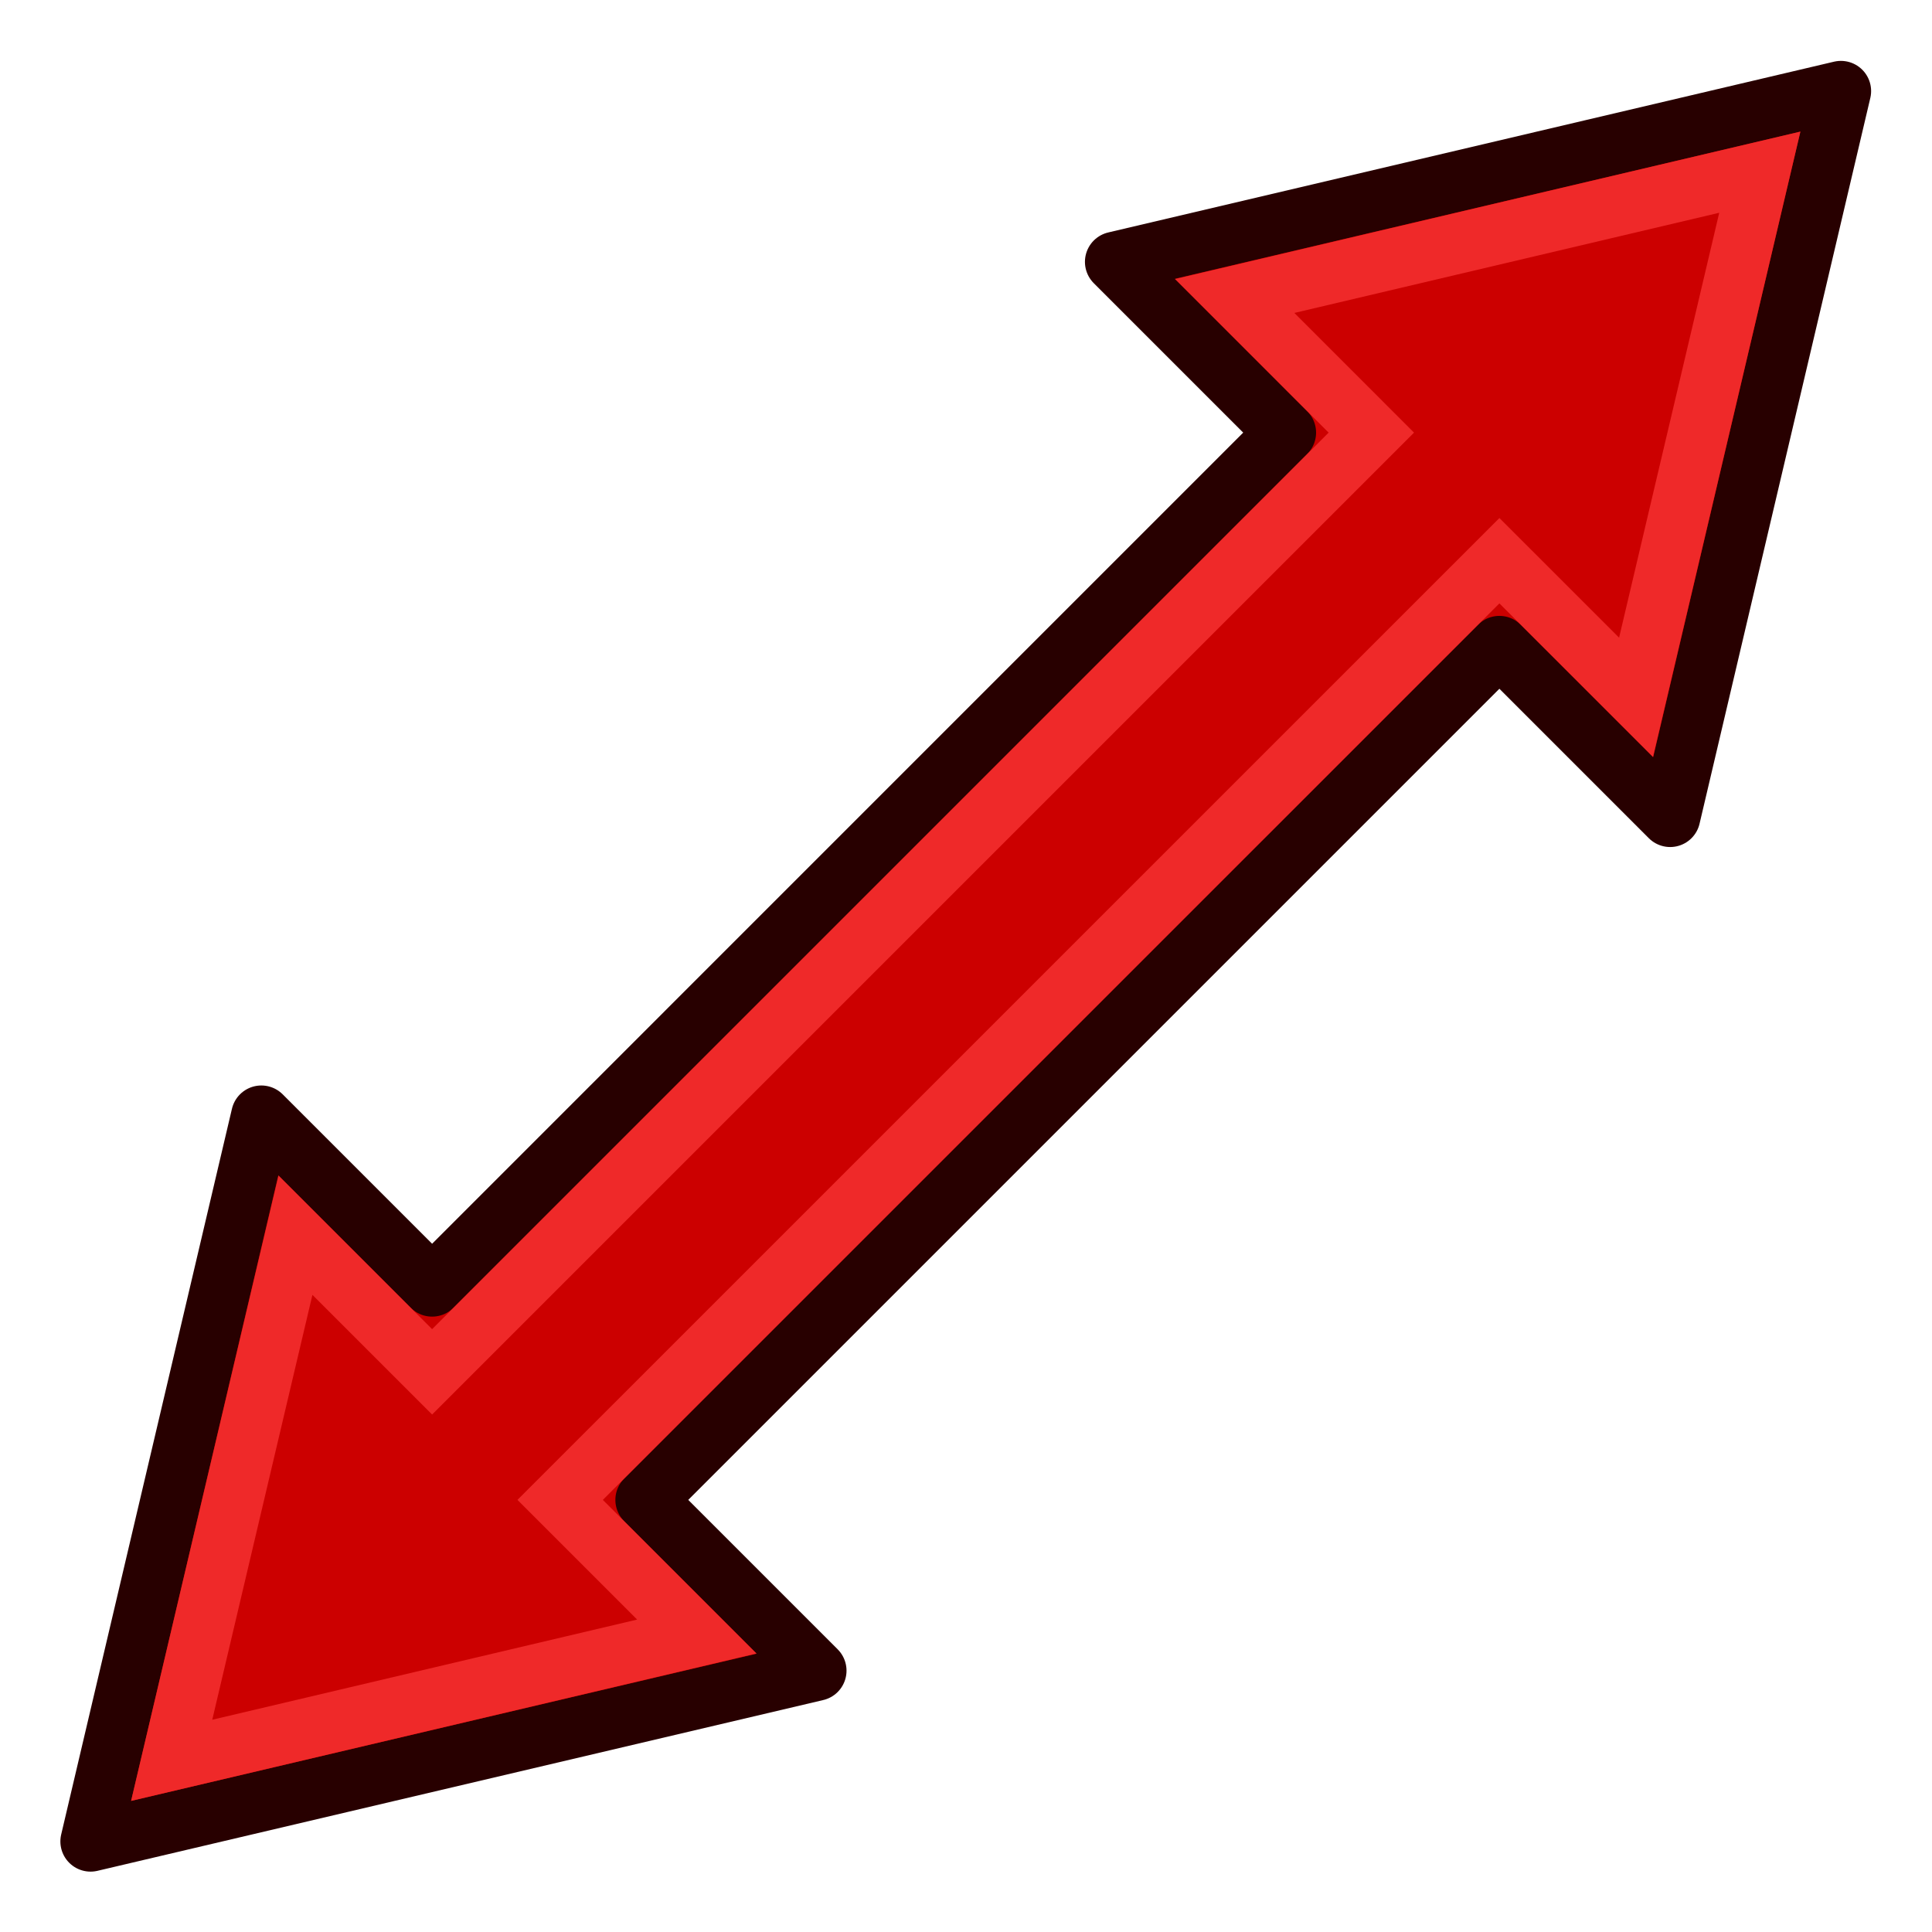 <svg xmlns="http://www.w3.org/2000/svg" width="64" height="64"><defs><linearGradient id="a"><stop offset="0" stop-color="#c51900"/><stop offset="1" stop-color="#ff5f00"/></linearGradient><linearGradient id="b"><stop offset="0" stop-color="#c51900"/><stop offset="1" stop-color="#ff5f00"/></linearGradient><linearGradient id="c"><stop offset="0" stop-color="#c51900"/><stop offset="1" stop-color="#ff5f00"/></linearGradient></defs><g stroke-width="2"><path d="M14.314 42.615l-5.657-5.657L3 61l24.042-5.657-5.657-5.657 28.284-28.284 5.657 5.657 5.657-24.042L36.94 8.674l5.657 5.657z" fill="#c00" stroke="#280000" stroke-linejoin="round"/><path d="M14.314 45.444l-4.526-4.526-4.101 17.395 17.395-4.101-4.526-4.526L49.67 18.574l4.526 4.525 4.1-17.395-17.394 4.101 4.525 4.526z" fill="none" stroke="#ef2929"/></g></svg>